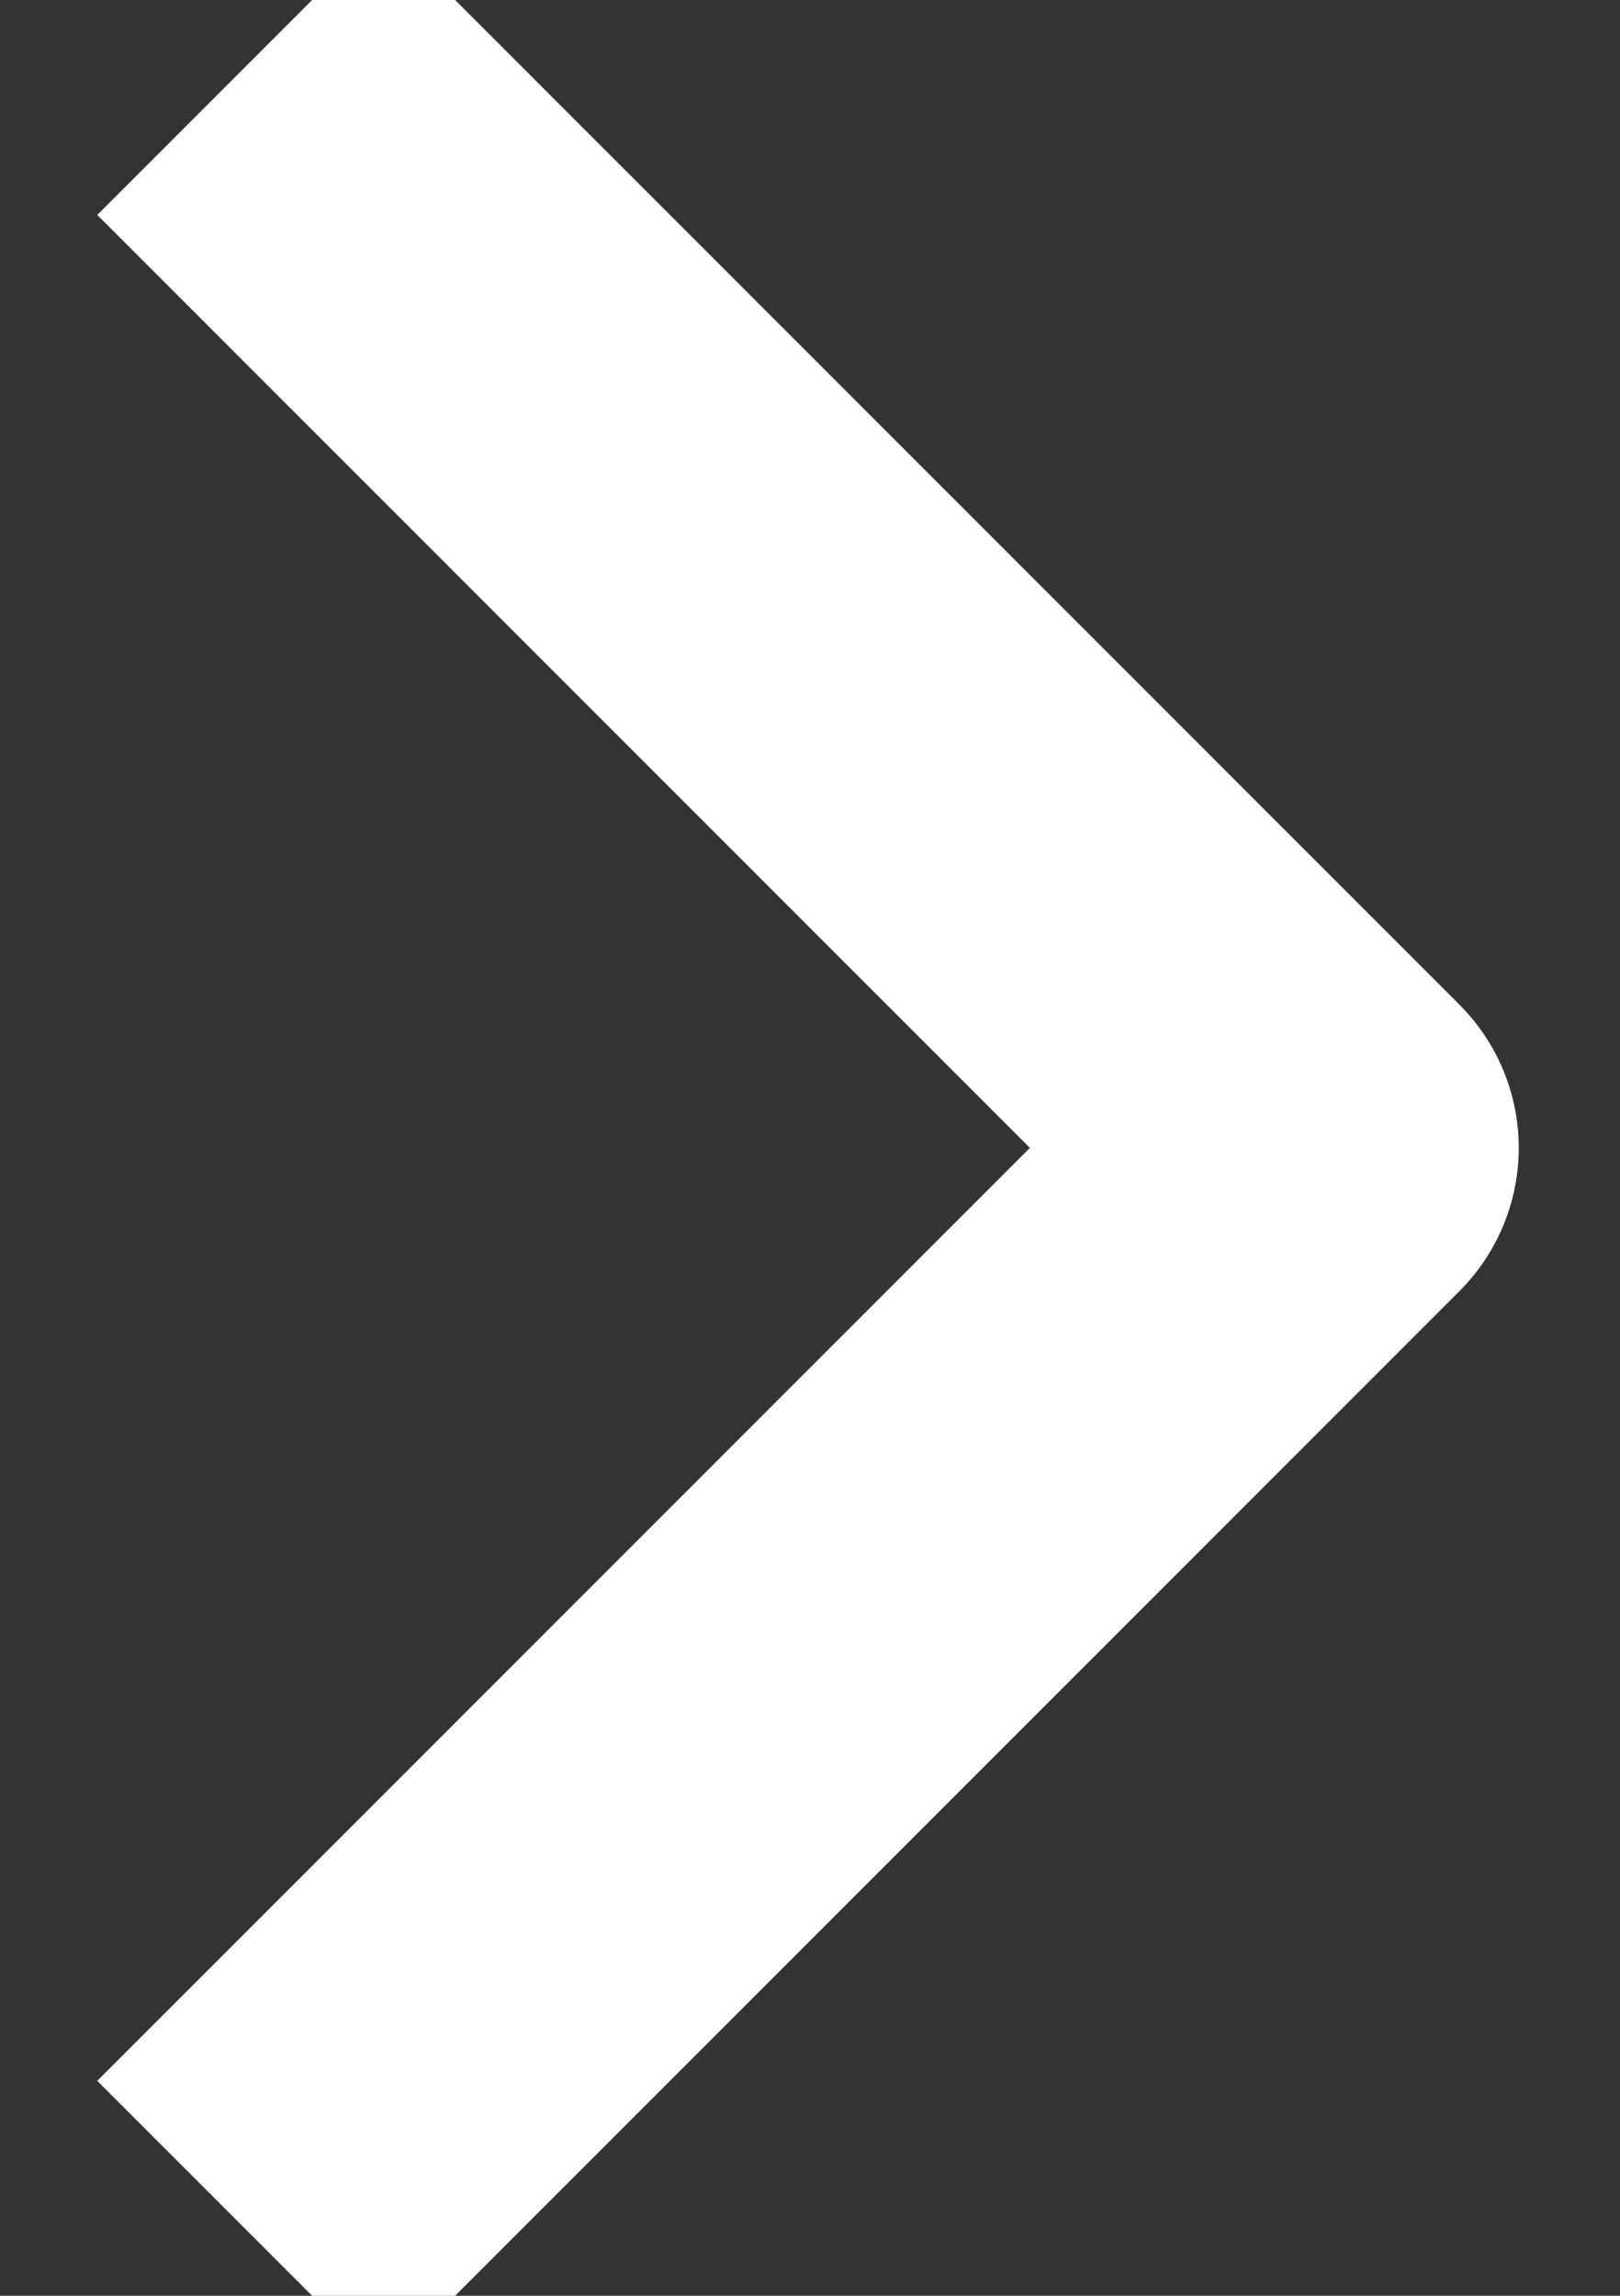 <svg width="12" height="17" viewBox="0 0 12 17" fill="none" xmlns="http://www.w3.org/2000/svg">
<rect x="0" y="0" width="12" height="17" fill="#333333" stroke="none"/>
<path d="M1.781 0.531L9.75 8.5L1.781 16.469" stroke="white" stroke-width="3" stroke-linejoin="round"/>
</svg>
